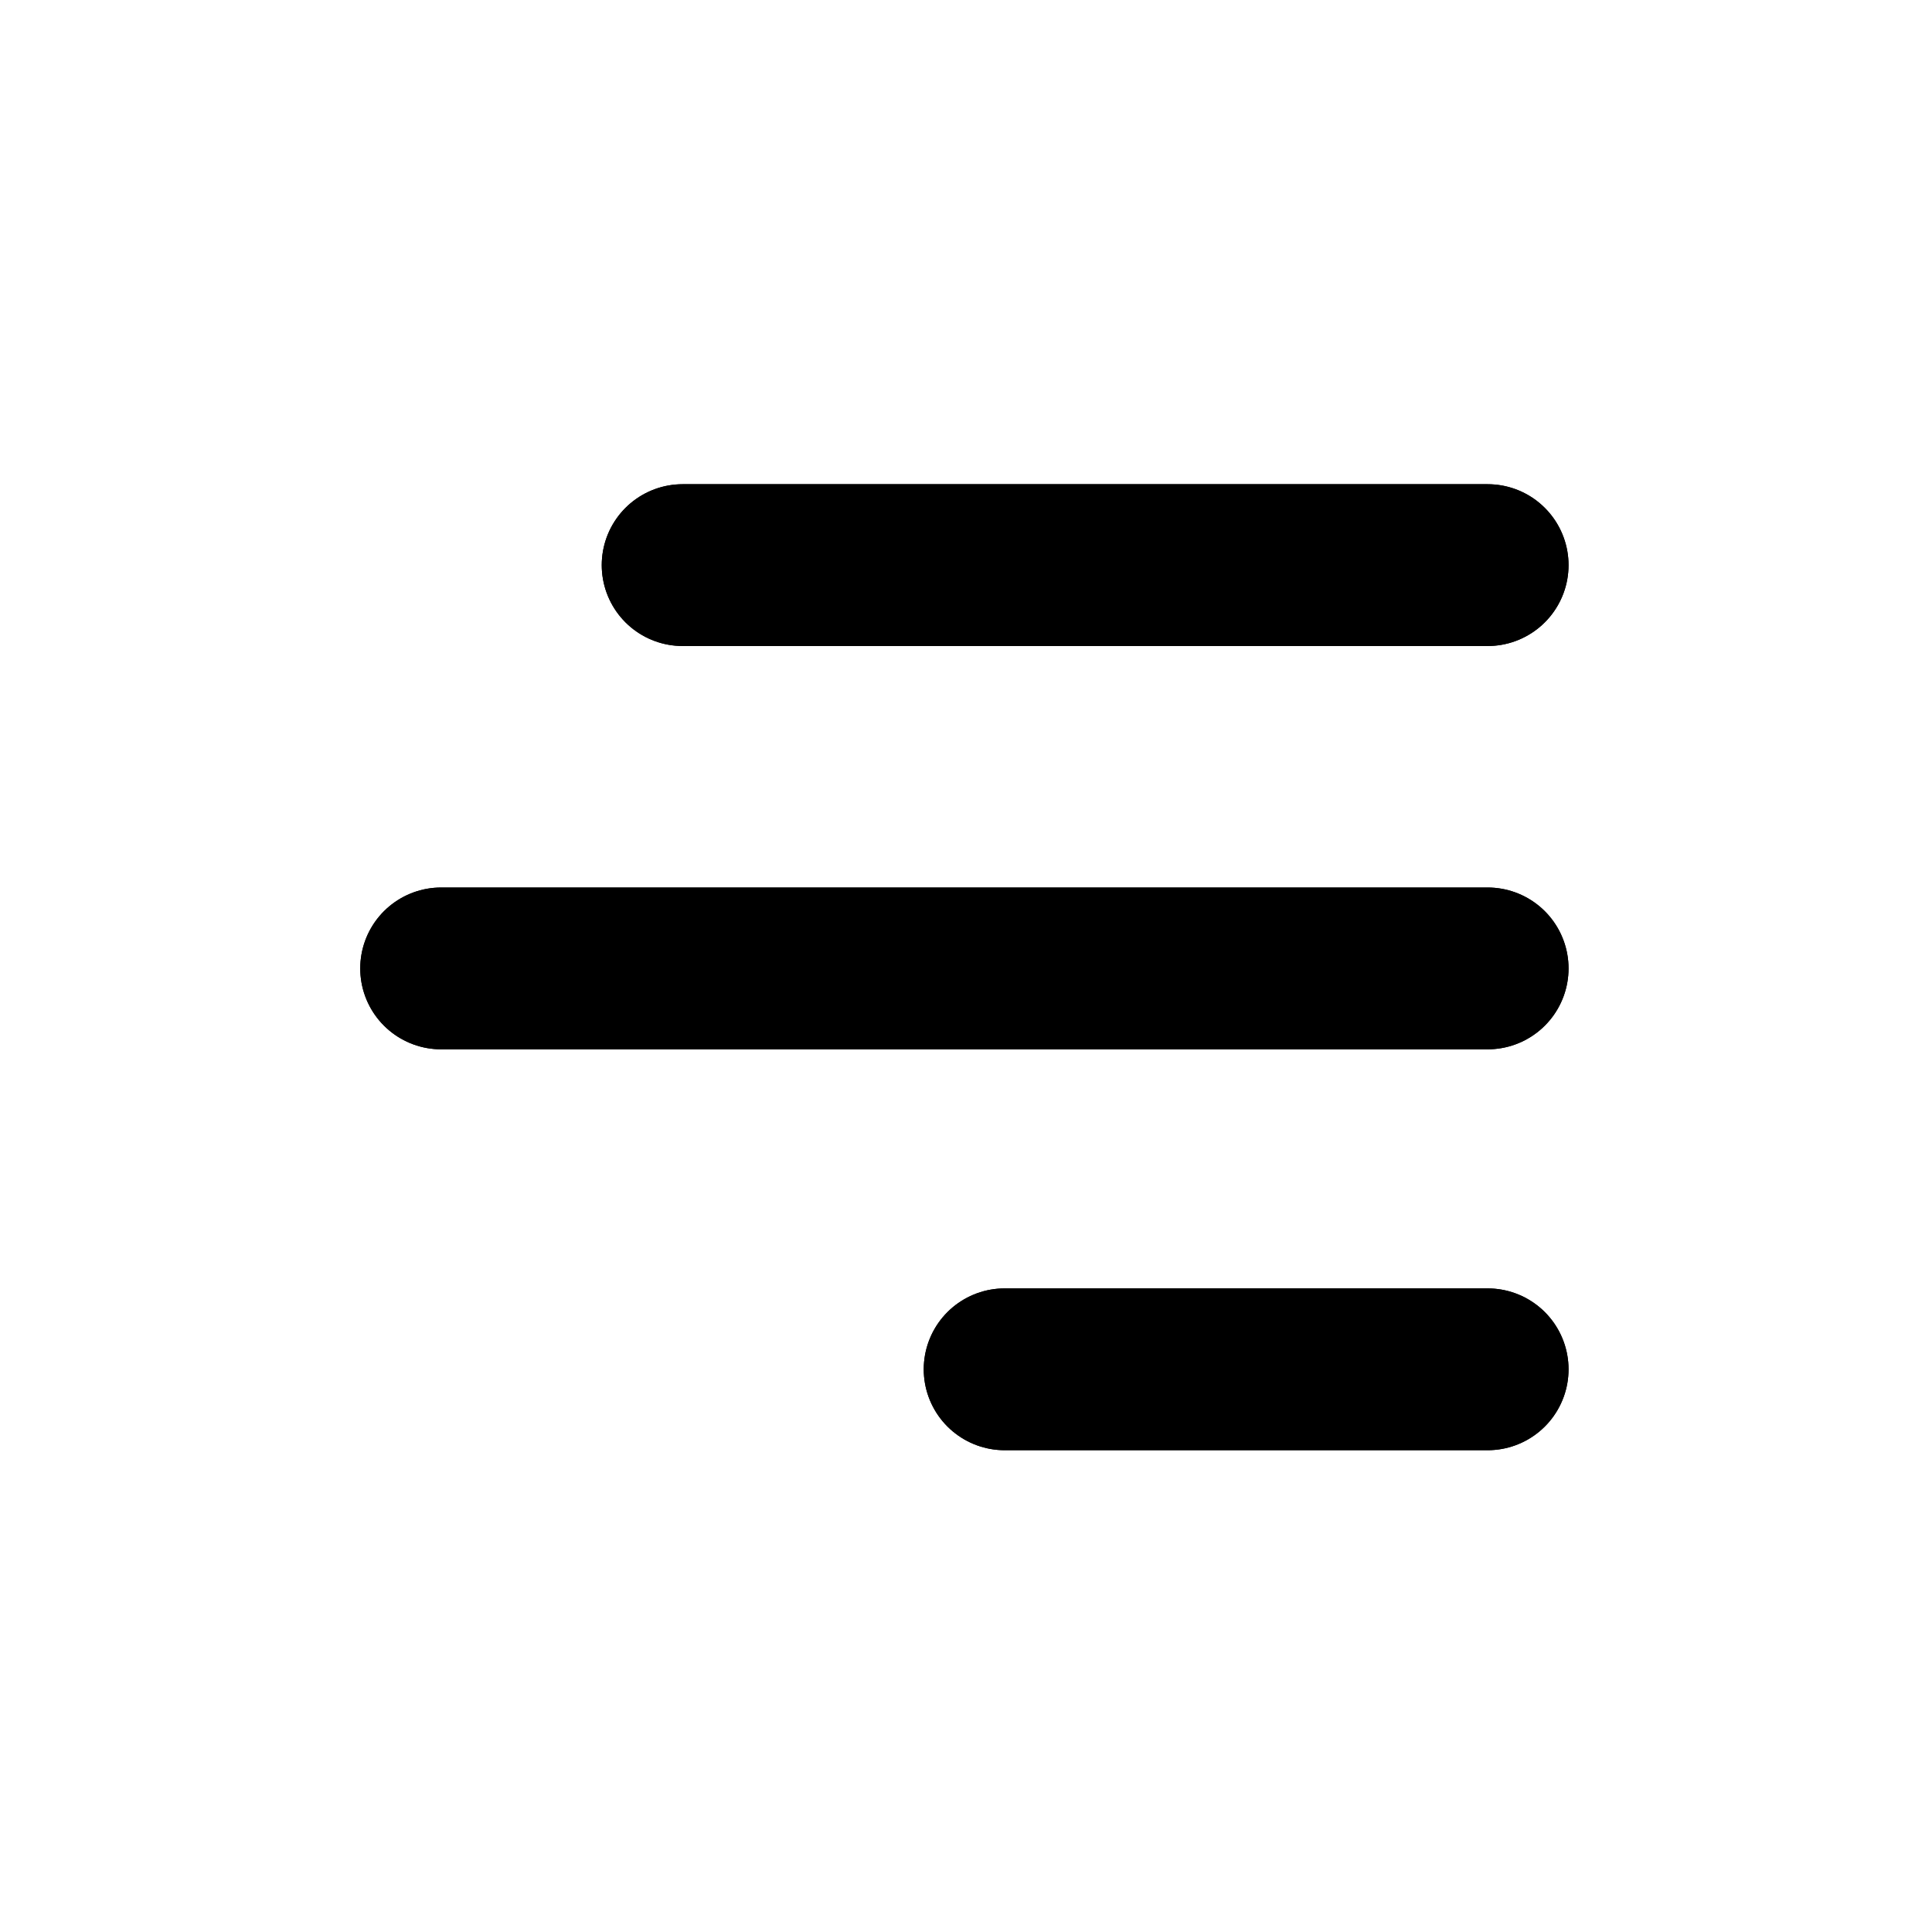 <?xml version="1.0" encoding="utf-8"?>
<svg width="800px" height="800px" viewBox="0 0 800 800" version="1.1" xmlns:xlink="http://www.w3.org/1999/xlink" xmlns="http://www.w3.org/2000/svg">
  <defs>
    <path d="M0 0L0 800L800 800L800 0L0 0Z" id="path_1" />
    <clipPath id="clip_1">
      <use xlink:href="#path_1" clip-rule="evenodd" fill-rule="evenodd" />
    </clipPath>
  </defs>
  <g id="burger-advanced-svgrepo-com">
    <path d="M0 0L0 800L800 800L800 0L0 0Z" id="burger-advanced-svgrepo-com" fill="none" stroke="none" transform="matrix(-1 0 0 1 800 0)" />
    <path d="M184 401L617.333 401" id="Line" fill="none" fill-rule="evenodd" stroke="#000000" stroke-width="67" stroke-linecap="round" clip-path="url(#clip_1)" transform="matrix(-1 0 0 1 800 0)" />
    <path d="M184 401L617.333 401" id="Line" fill="none" fill-rule="evenodd" stroke="#000000" stroke-width="67" stroke-linecap="round" clip-path="url(#clip_1)" transform="matrix(-1 0 0 1 800 0)" />
    <path d="M184 567L384 567" id="Line" fill="none" fill-rule="evenodd" stroke="#000000" stroke-width="67" stroke-linecap="round" clip-path="url(#clip_1)" transform="matrix(-1 0 0 1 800 0)" />
    <path d="M184 567L384 567" id="Line" fill="none" fill-rule="evenodd" stroke="#000000" stroke-width="67" stroke-linecap="round" clip-path="url(#clip_1)" transform="matrix(-1 0 0 1 800 0)" />
    <path d="M184 234L517.333 234" id="Line" fill="none" fill-rule="evenodd" stroke="#000000" stroke-width="67" stroke-linecap="round" clip-path="url(#clip_1)" transform="matrix(-1 0 0 1 800 0)" />
    <path d="M184 234L517.333 234" id="Line" fill="none" fill-rule="evenodd" stroke="#000000" stroke-width="67" stroke-linecap="round" clip-path="url(#clip_1)" transform="matrix(-1 0 0 1 800 0)" />
  </g>
</svg>